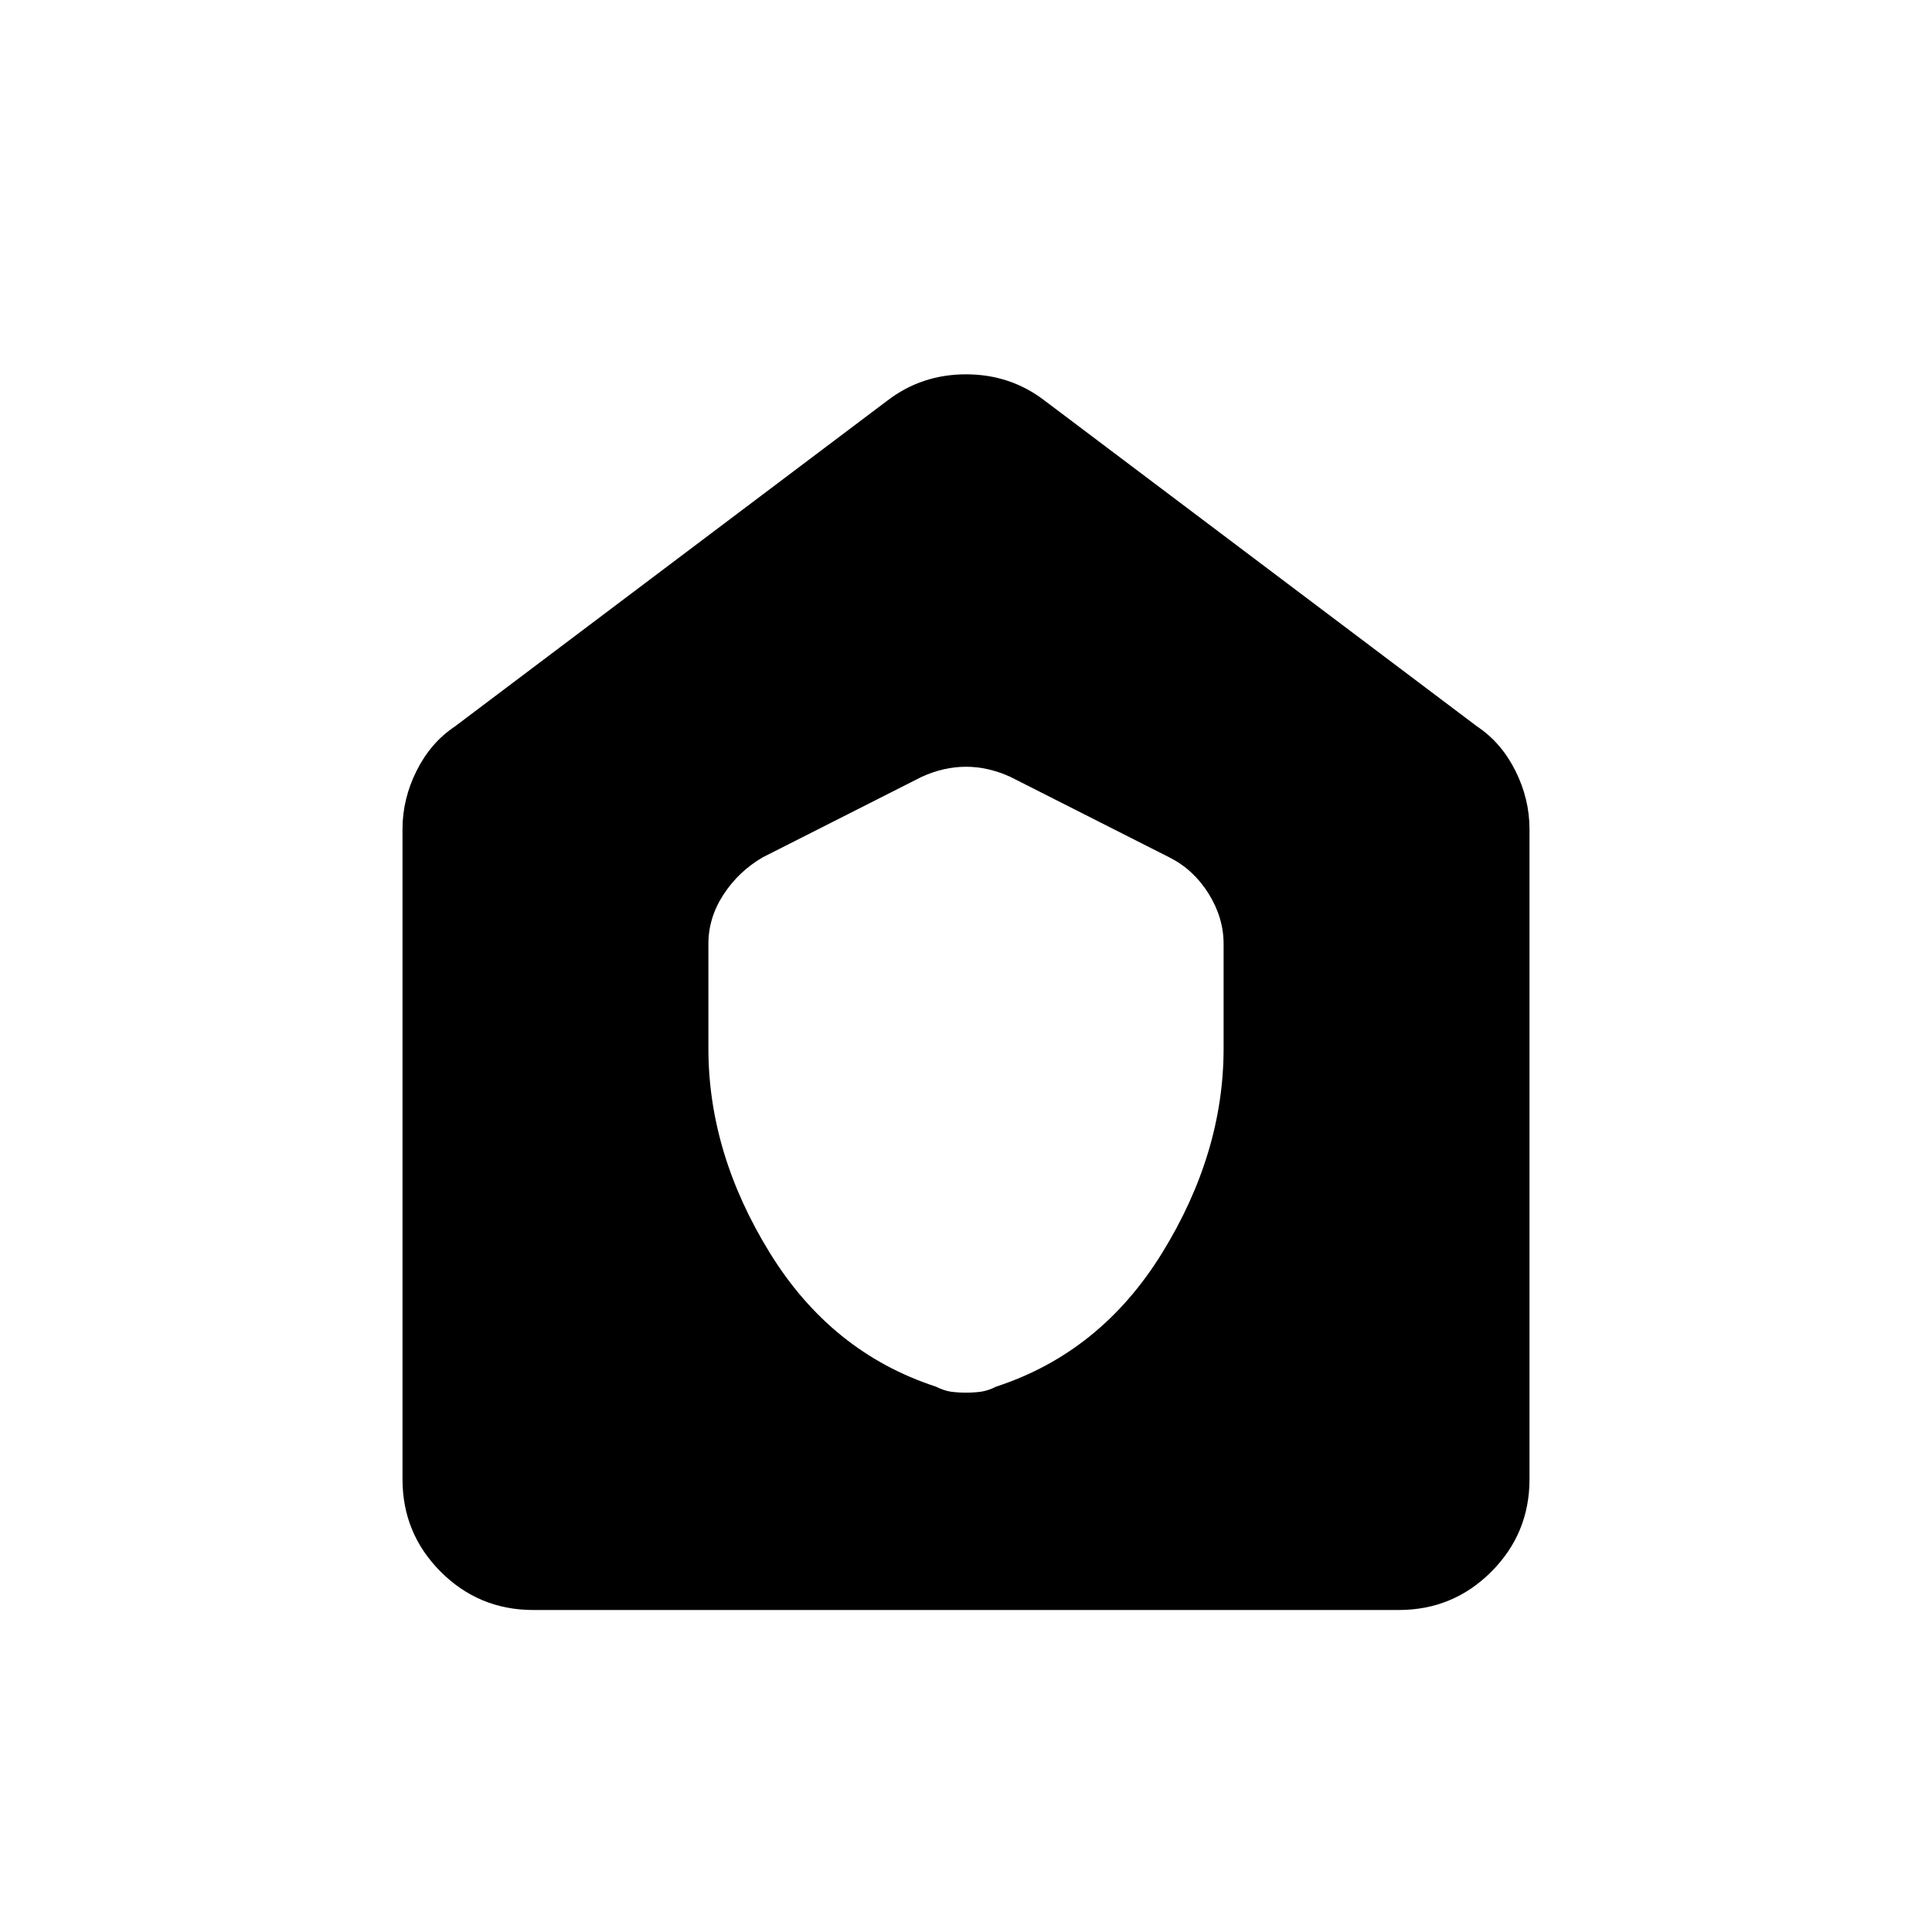 <svg xmlns="http://www.w3.org/2000/svg" height="24" width="24"><path d="M8.8 13.025q0 1.3.762 2.537.763 1.238 2.063 1.663.1.05.187.063.088.012.188.012t.188-.012q.087-.013.187-.063 1.3-.425 2.063-1.663.762-1.237.762-2.537v-1.3q0-.325-.187-.625-.188-.3-.488-.45l-1.975-1q-.275-.125-.55-.125t-.55.125l-1.975 1q-.3.175-.487.462-.188.288-.188.613ZM6.625 20q-.675 0-1.15-.475Q5 19.05 5 18.375V10.3q0-.375.175-.725t.475-.55l5.375-4.05q.425-.325.975-.325t.975.325l5.375 4.05q.3.2.475.55.175.35.175.725v8.075q0 .675-.475 1.15-.475.475-1.15.475Z"/></svg>
